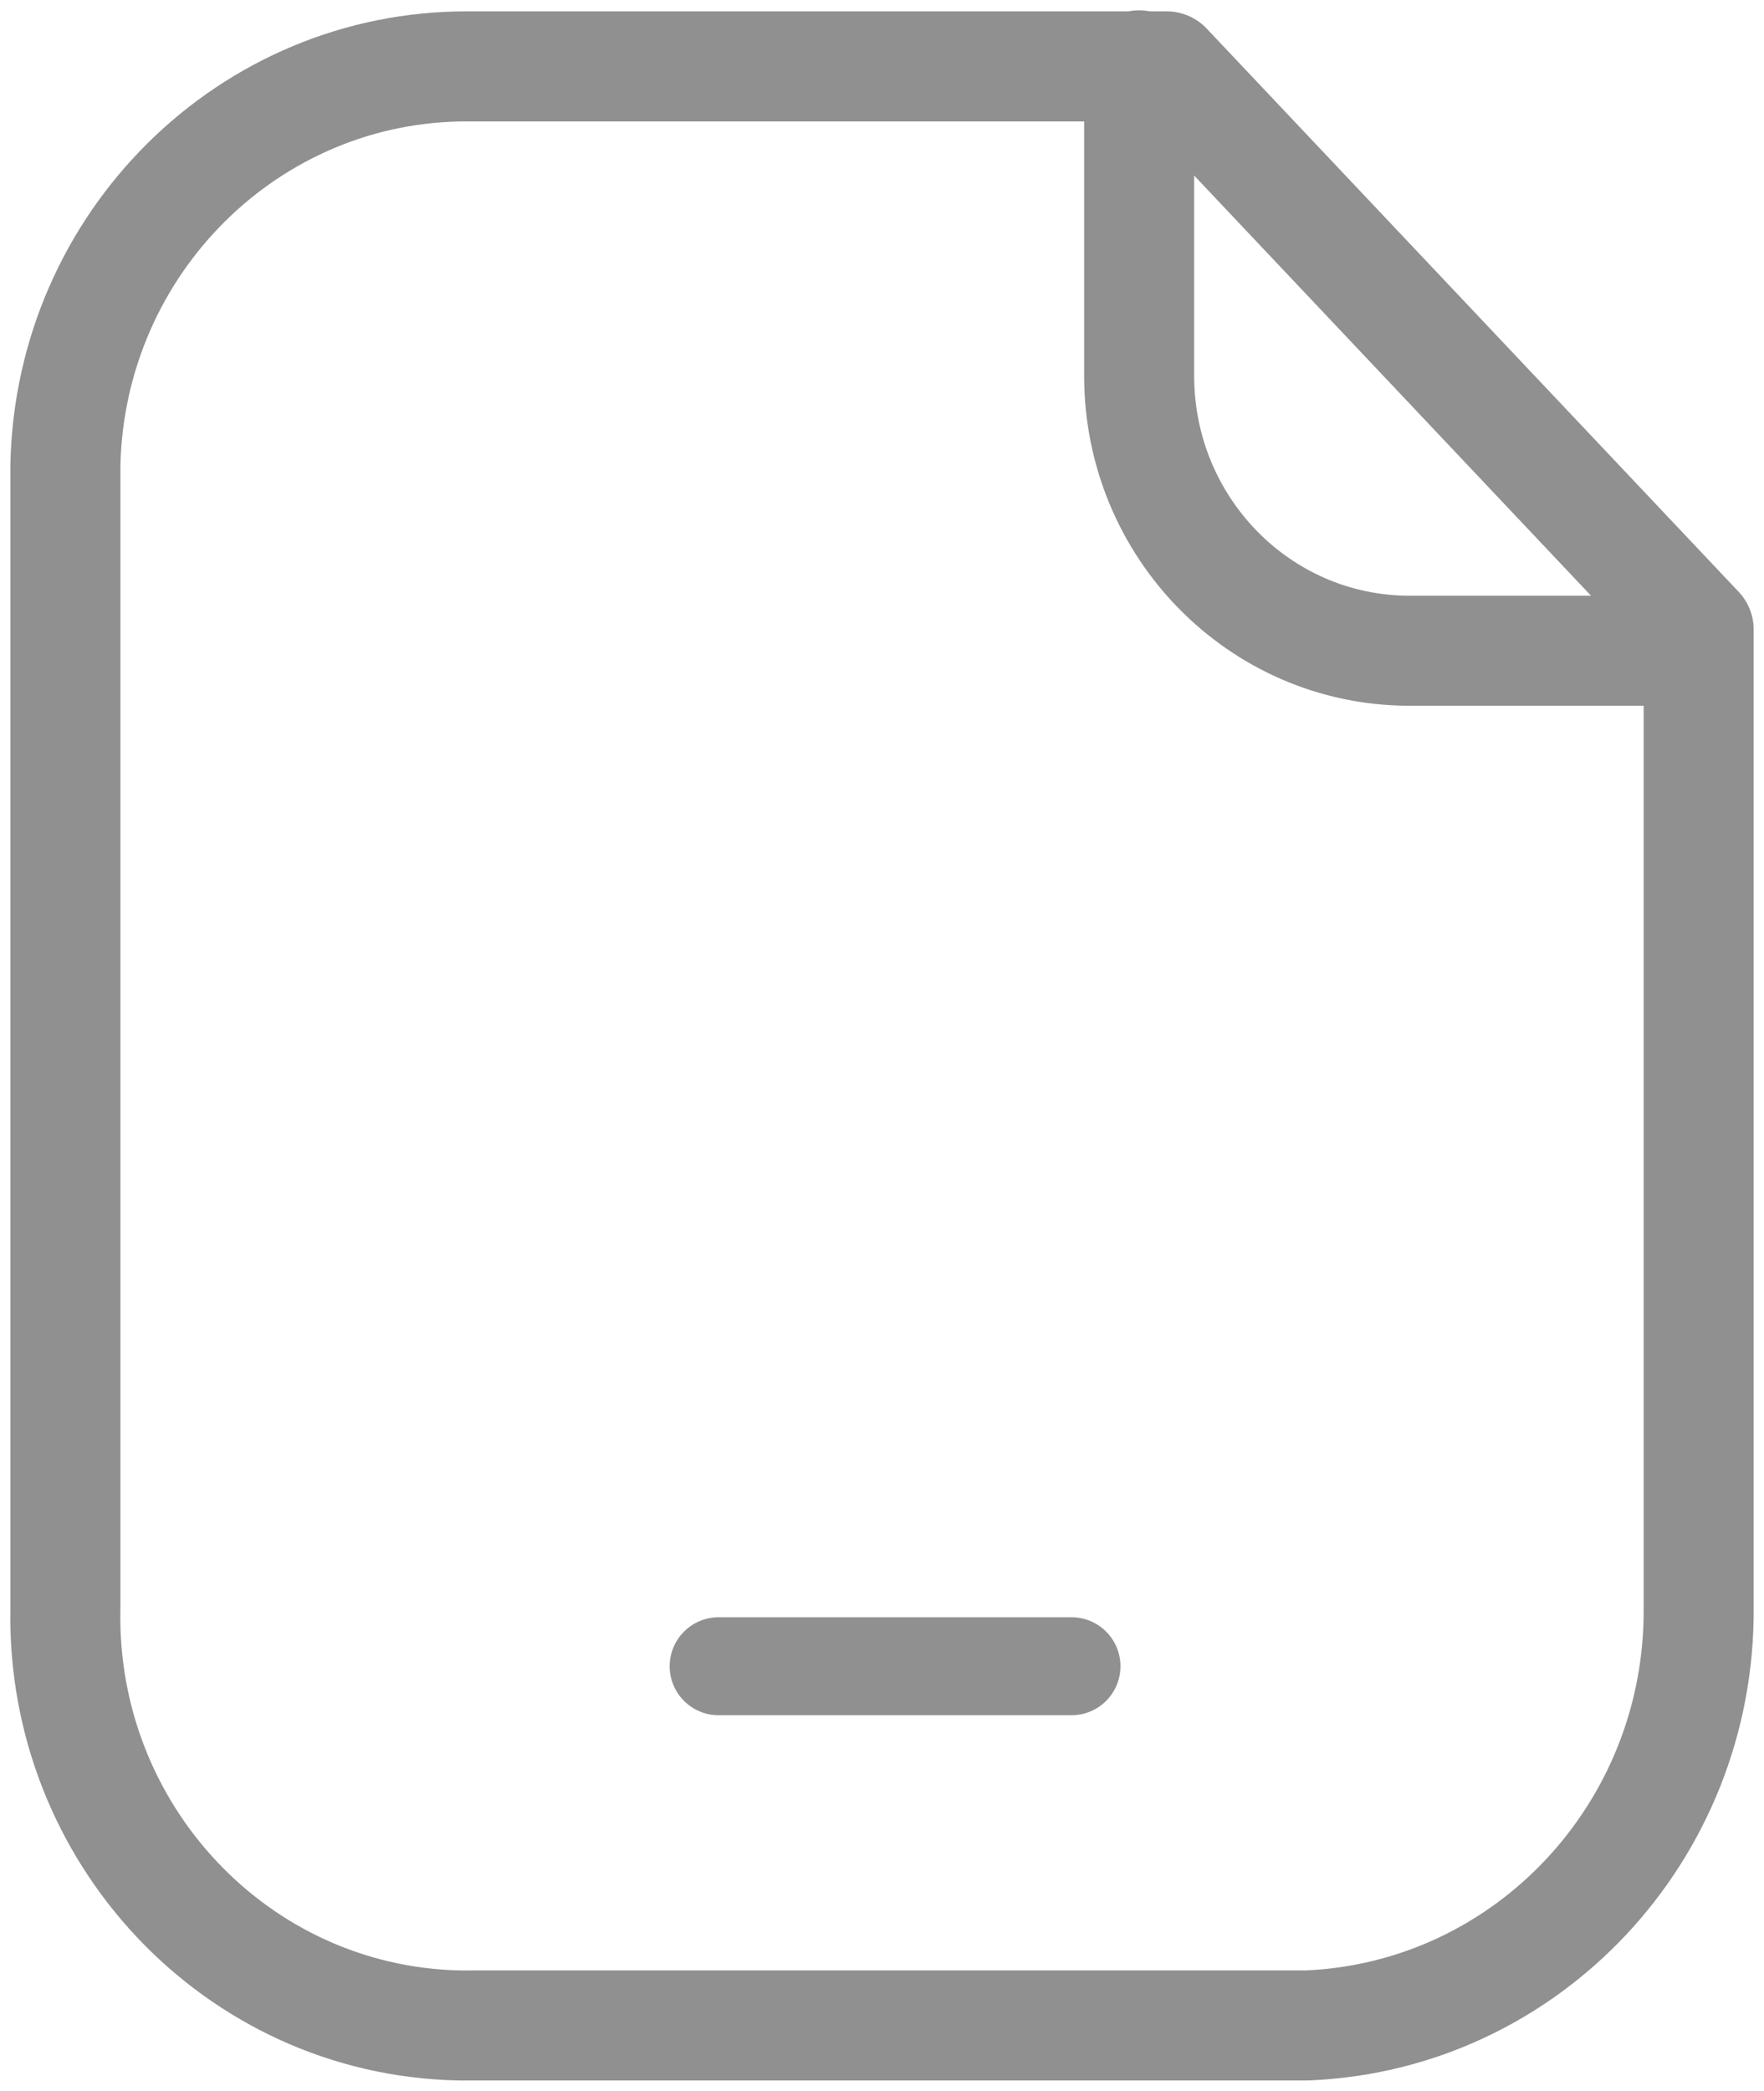 <svg width="27" height="32" viewBox="0 0 27 32" fill="none" xmlns="http://www.w3.org/2000/svg">
<g opacity="0.7">
<path fill-rule="evenodd" clip-rule="evenodd" d="M17.858 1.016H7.164C3.821 1.003 1.08 3.711 1.001 7.107V24.608C0.928 28.06 3.62 30.92 7.016 30.997C7.066 30.997 7.114 30.999 7.164 30.997H20.006C23.372 30.858 26.024 28.032 26 24.608V9.635L17.858 1.016Z" stroke="#616161" stroke-width="1.684" stroke-linecap="round" stroke-linejoin="round"/>
<path d="M17.436 1V5.752C17.436 8.072 19.281 9.952 21.564 9.959H25.992" stroke="#616161" stroke-width="1.684" stroke-linecap="round" stroke-linejoin="round"/>
<path d="M16.4 25.5H11" stroke="#616161" stroke-width="1.5" stroke-linecap="round" stroke-linejoin="round"/>
</g>
</svg>
